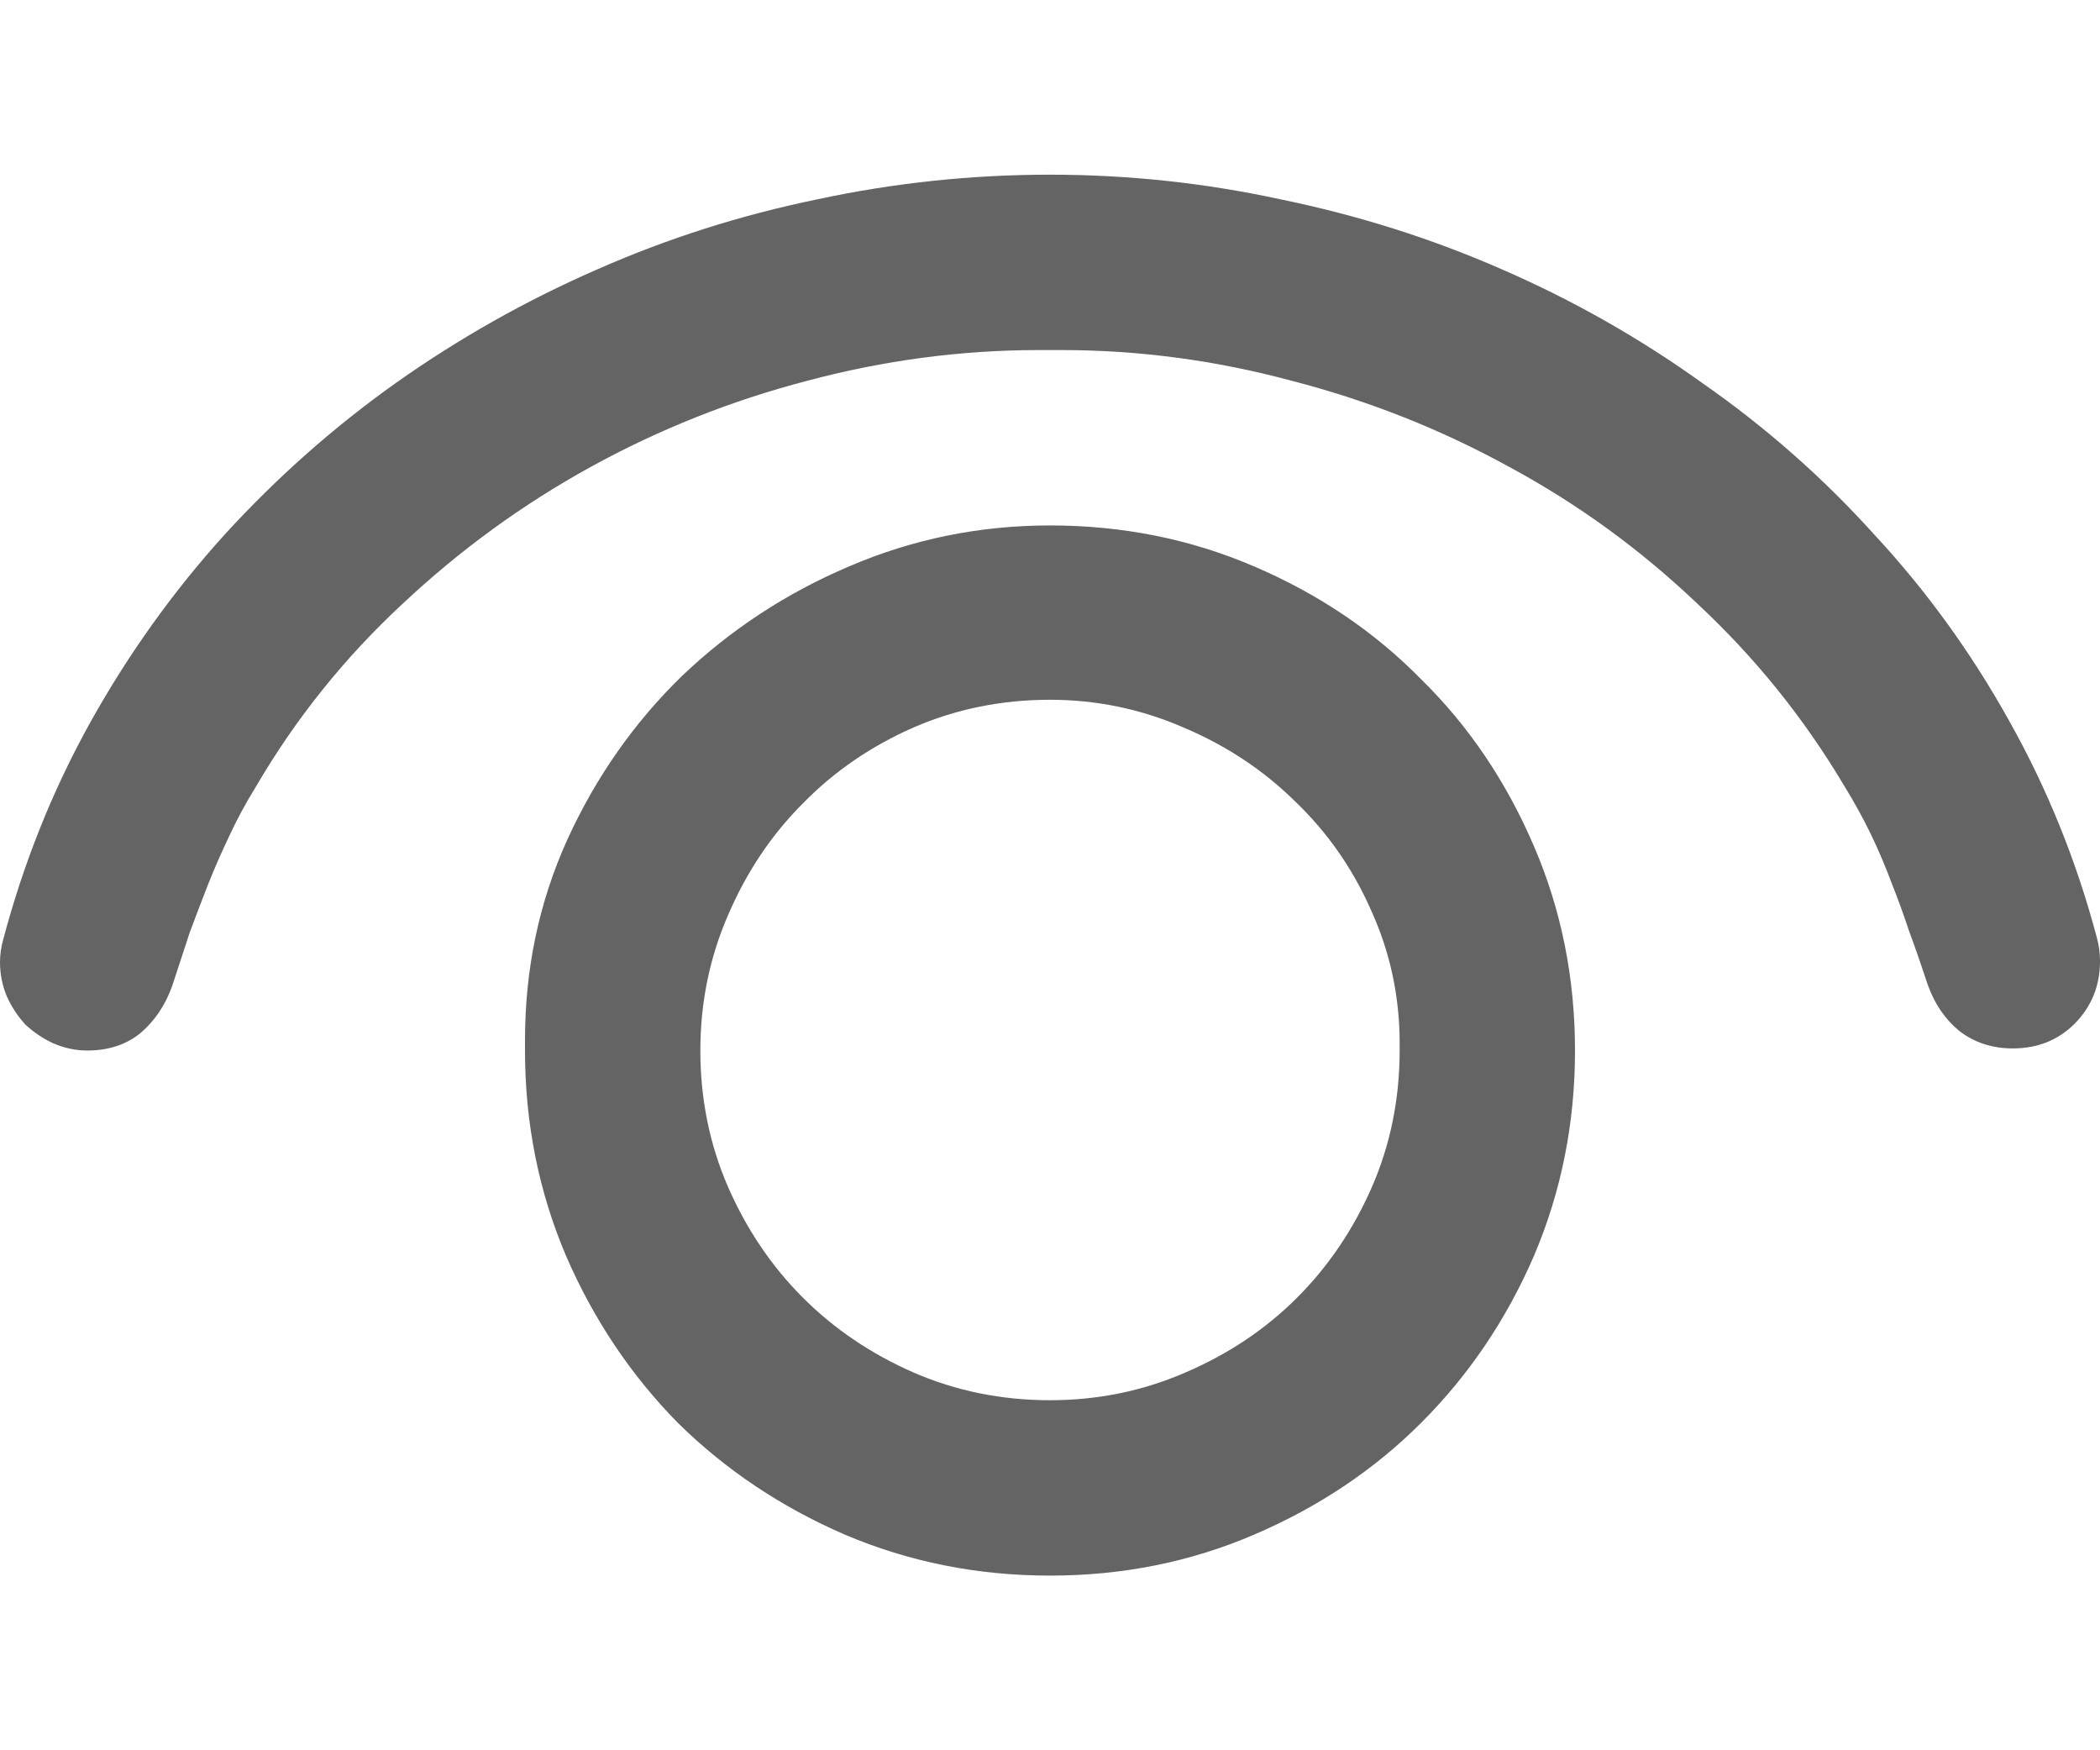 <svg width="12" height="10" viewBox="0 0 12 10" fill="none" xmlns="http://www.w3.org/2000/svg">
<path d="M0 5.498C0 5.455 0.006 5.412 0.018 5.369C0.135 4.928 0.301 4.514 0.516 4.127C0.734 3.736 0.99 3.379 1.283 3.055C1.58 2.73 1.906 2.441 2.262 2.188C2.621 1.934 3.002 1.719 3.404 1.543C3.811 1.363 4.232 1.229 4.67 1.139C5.107 1.045 5.551 0.998 6 0.998C6.445 0.998 6.885 1.045 7.318 1.139C7.756 1.229 8.176 1.361 8.578 1.537C8.984 1.713 9.367 1.93 9.727 2.188C10.09 2.441 10.418 2.73 10.711 3.055C11.008 3.375 11.264 3.729 11.479 4.115C11.697 4.502 11.865 4.916 11.982 5.357C11.994 5.4 12 5.445 12 5.492C12 5.633 11.951 5.752 11.854 5.85C11.76 5.943 11.643 5.99 11.502 5.99C11.385 5.99 11.283 5.957 11.197 5.891C11.115 5.824 11.055 5.736 11.016 5.627C10.98 5.518 10.945 5.416 10.91 5.322C10.879 5.229 10.846 5.137 10.81 5.047C10.775 4.953 10.736 4.861 10.693 4.771C10.65 4.682 10.598 4.586 10.535 4.484C10.305 4.098 10.025 3.752 9.697 3.447C9.373 3.139 9.016 2.879 8.625 2.668C8.234 2.453 7.82 2.289 7.383 2.176C6.949 2.059 6.51 2 6.064 2H5.936C5.49 2 5.049 2.059 4.611 2.176C4.178 2.289 3.766 2.453 3.375 2.668C2.984 2.883 2.625 3.145 2.297 3.453C1.969 3.758 1.691 4.104 1.465 4.49C1.402 4.592 1.35 4.689 1.307 4.783C1.264 4.873 1.225 4.963 1.189 5.053C1.154 5.143 1.119 5.234 1.084 5.328C1.053 5.422 1.02 5.523 0.984 5.633C0.945 5.742 0.885 5.832 0.803 5.902C0.721 5.969 0.619 6.002 0.498 6.002C0.432 6.002 0.367 5.988 0.305 5.961C0.246 5.934 0.193 5.898 0.146 5.855C0.104 5.809 0.068 5.756 0.041 5.697C0.014 5.635 0 5.568 0 5.498ZM3 6.002V5.943C3 5.537 3.08 5.156 3.24 4.801C3.404 4.441 3.623 4.129 3.896 3.863C4.174 3.598 4.492 3.389 4.852 3.236C5.215 3.08 5.598 3.002 6 3.002C6.414 3.002 6.803 3.08 7.166 3.236C7.533 3.393 7.852 3.607 8.121 3.881C8.395 4.15 8.609 4.469 8.766 4.836C8.922 5.199 9 5.588 9 6.002C9 6.416 8.922 6.807 8.766 7.174C8.609 7.537 8.395 7.855 8.121 8.129C7.852 8.398 7.533 8.611 7.166 8.768C6.803 8.924 6.414 9.002 6 9.002C5.586 9.002 5.195 8.924 4.828 8.768C4.465 8.611 4.146 8.398 3.873 8.129C3.604 7.855 3.391 7.537 3.234 7.174C3.078 6.807 3 6.416 3 6.002ZM7.998 6.002V5.961C7.998 5.691 7.943 5.438 7.834 5.199C7.729 4.961 7.584 4.754 7.4 4.578C7.217 4.398 7.004 4.258 6.762 4.156C6.52 4.051 6.266 3.998 6 3.998C5.723 3.998 5.463 4.051 5.221 4.156C4.979 4.262 4.768 4.406 4.588 4.59C4.408 4.77 4.266 4.982 4.16 5.229C4.055 5.471 4.002 5.729 4.002 6.002C4.002 6.279 4.055 6.539 4.16 6.781C4.266 7.023 4.408 7.234 4.588 7.414C4.768 7.594 4.979 7.736 5.221 7.842C5.463 7.947 5.723 8 6 8C6.273 8 6.531 7.947 6.773 7.842C7.02 7.736 7.232 7.594 7.412 7.414C7.592 7.234 7.734 7.023 7.84 6.781C7.945 6.539 7.998 6.279 7.998 6.002Z" fill="black" fill-opacity="0.606"/>
</svg>
